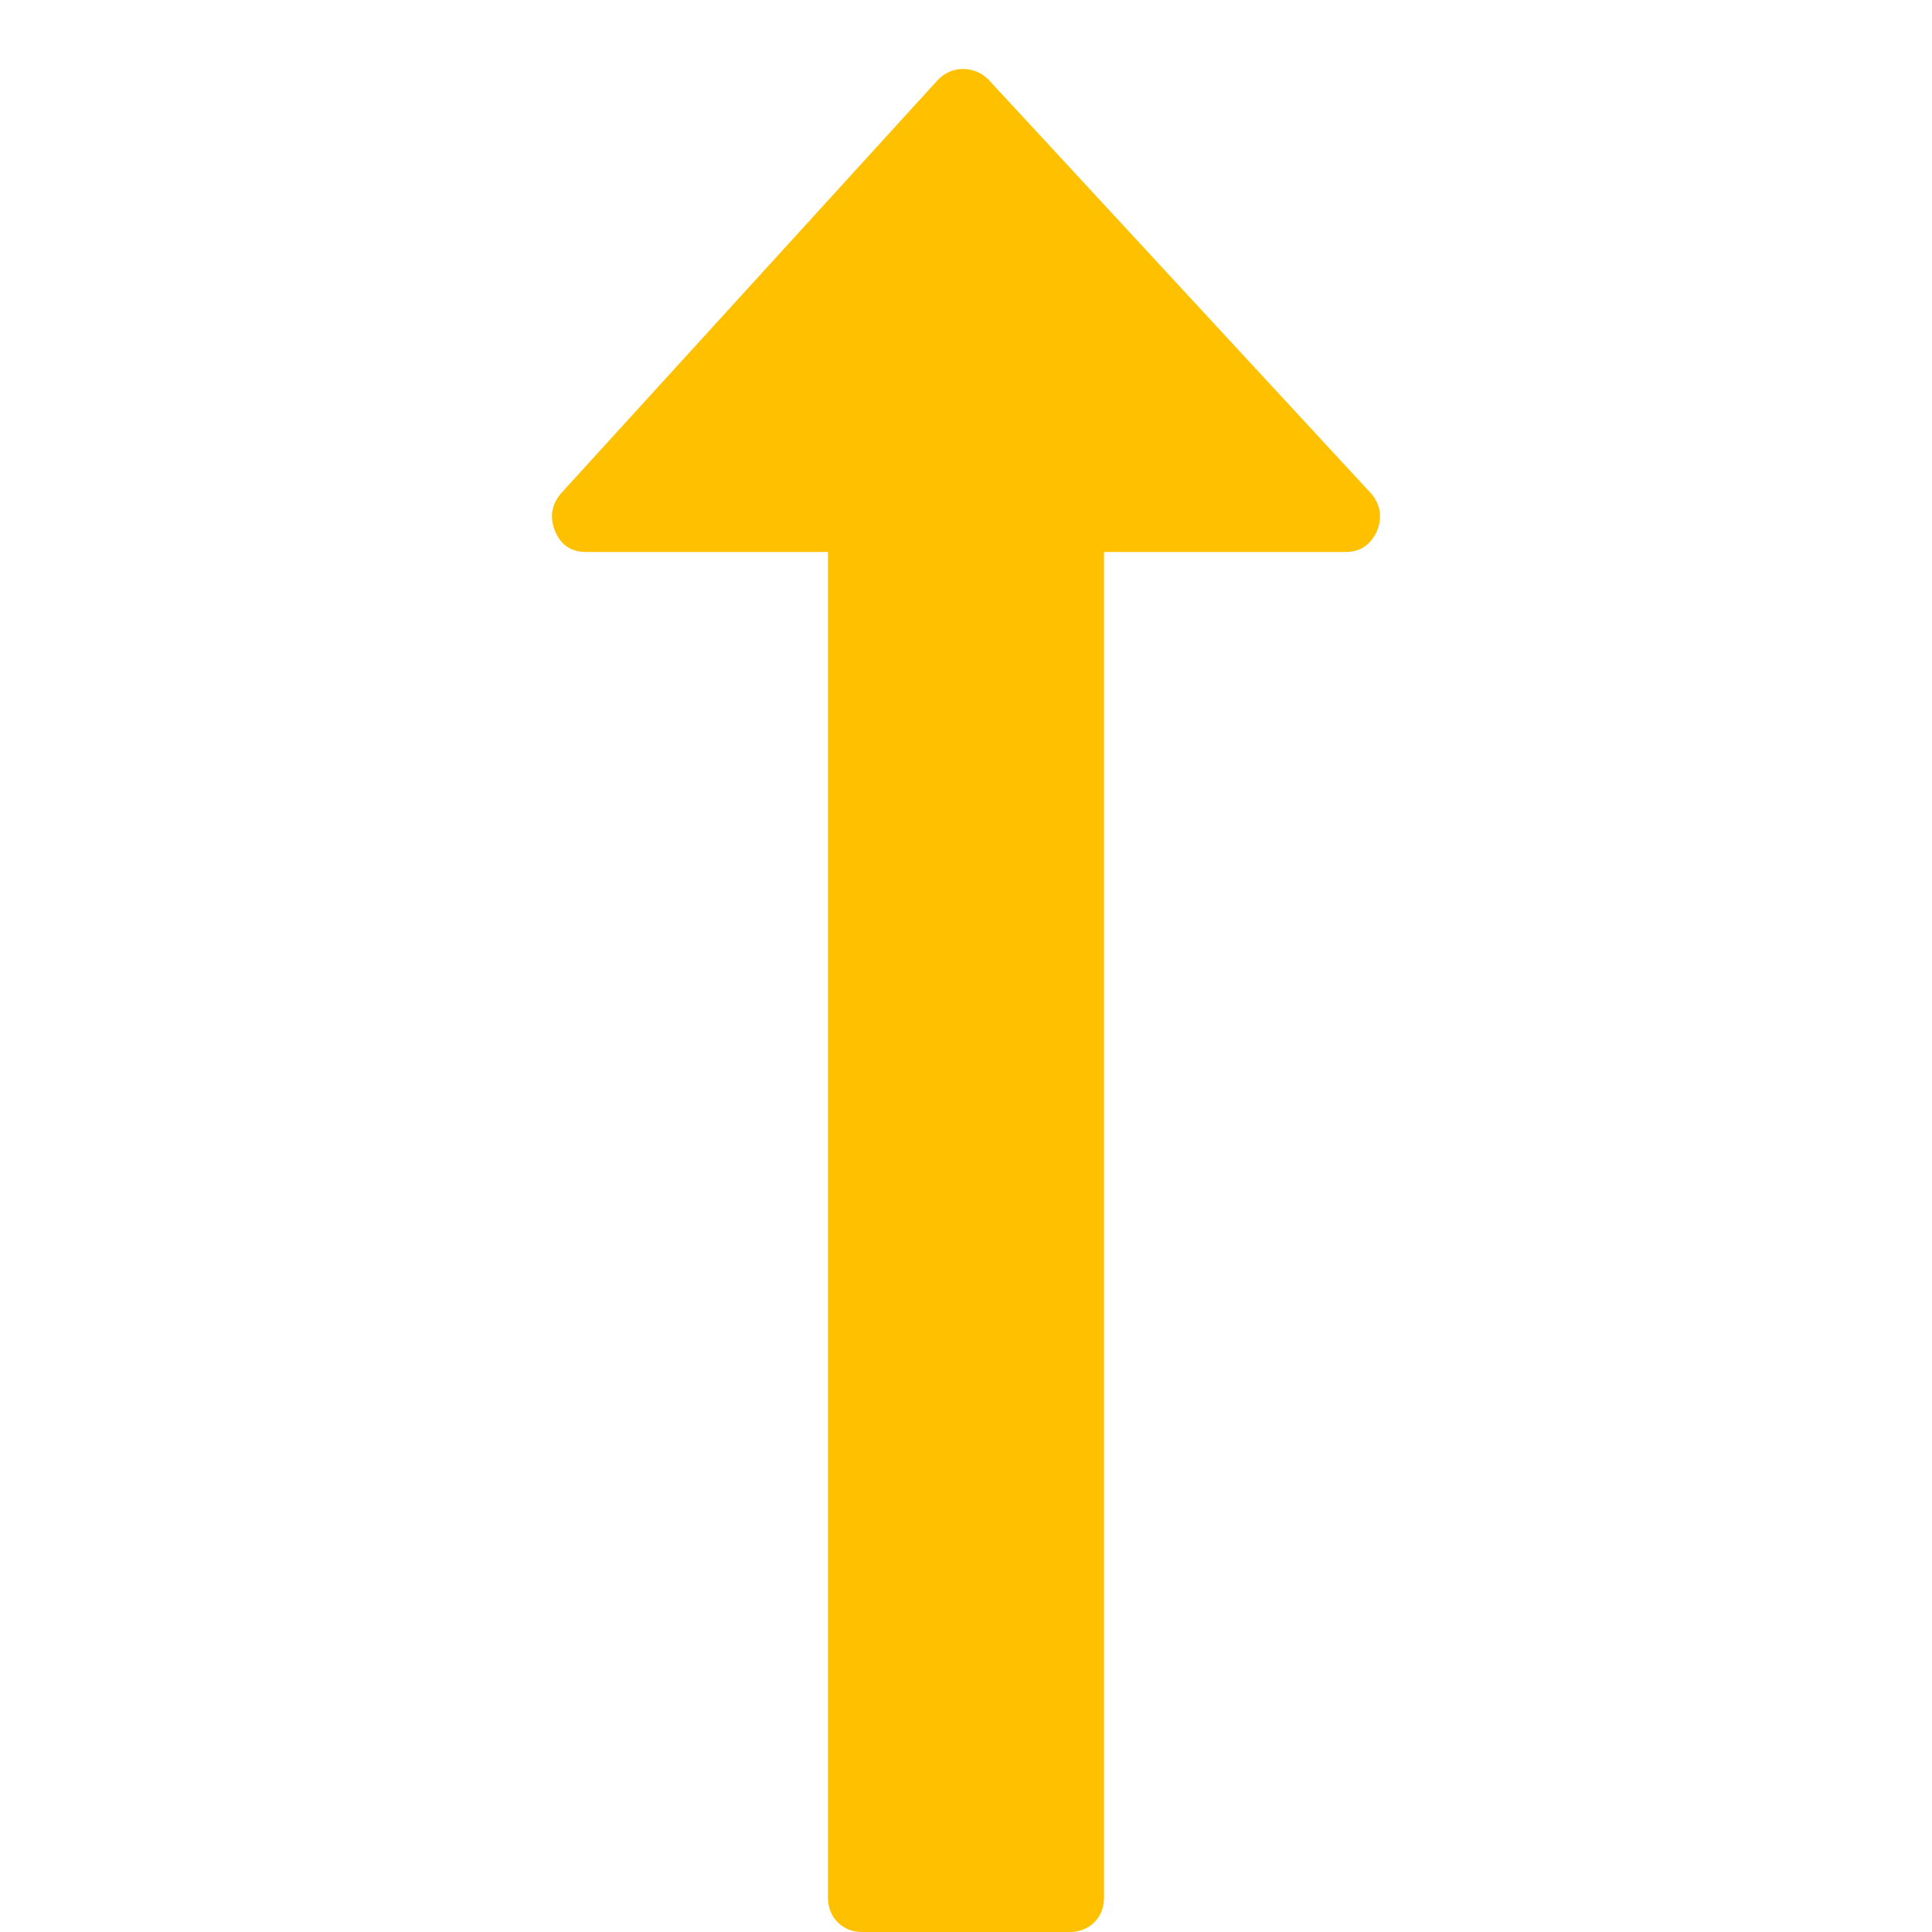 <?xml version="1.0" encoding="utf-8"?>
<!-- Generator: Adobe Illustrator 21.1.0, SVG Export Plug-In . SVG Version: 6.00 Build 0)  -->
<svg version="1.1" id="Layer_1" xmlns="http://www.w3.org/2000/svg" xmlns:xlink="http://www.w3.org/1999/xlink" x="0px" y="0px"
	 viewBox="0 0 1792 1792" style="enable-background:new 0 0 1792 1792;" xml:space="preserve">
<style type="text/css">
	.st0{fill:#FFC000;}
</style>
<path class="st0" d="M1277,493c-6,12.7-15.7,19-29,19h-224v1248c0,9.3-3,17-9,23s-13.7,9-23,9H800c-9.3,0-17-3-23-9s-9-13.7-9-23
	V512H544c-14,0-23.7-6.3-29-19s-3.7-24.3,5-35L870,74c6.7-6.7,14.3-10,23-10c9.3,0,17.3,3.3,24,10l355,384
	C1280.7,468.7,1282.3,480.3,1277,493z"/>
</svg>
